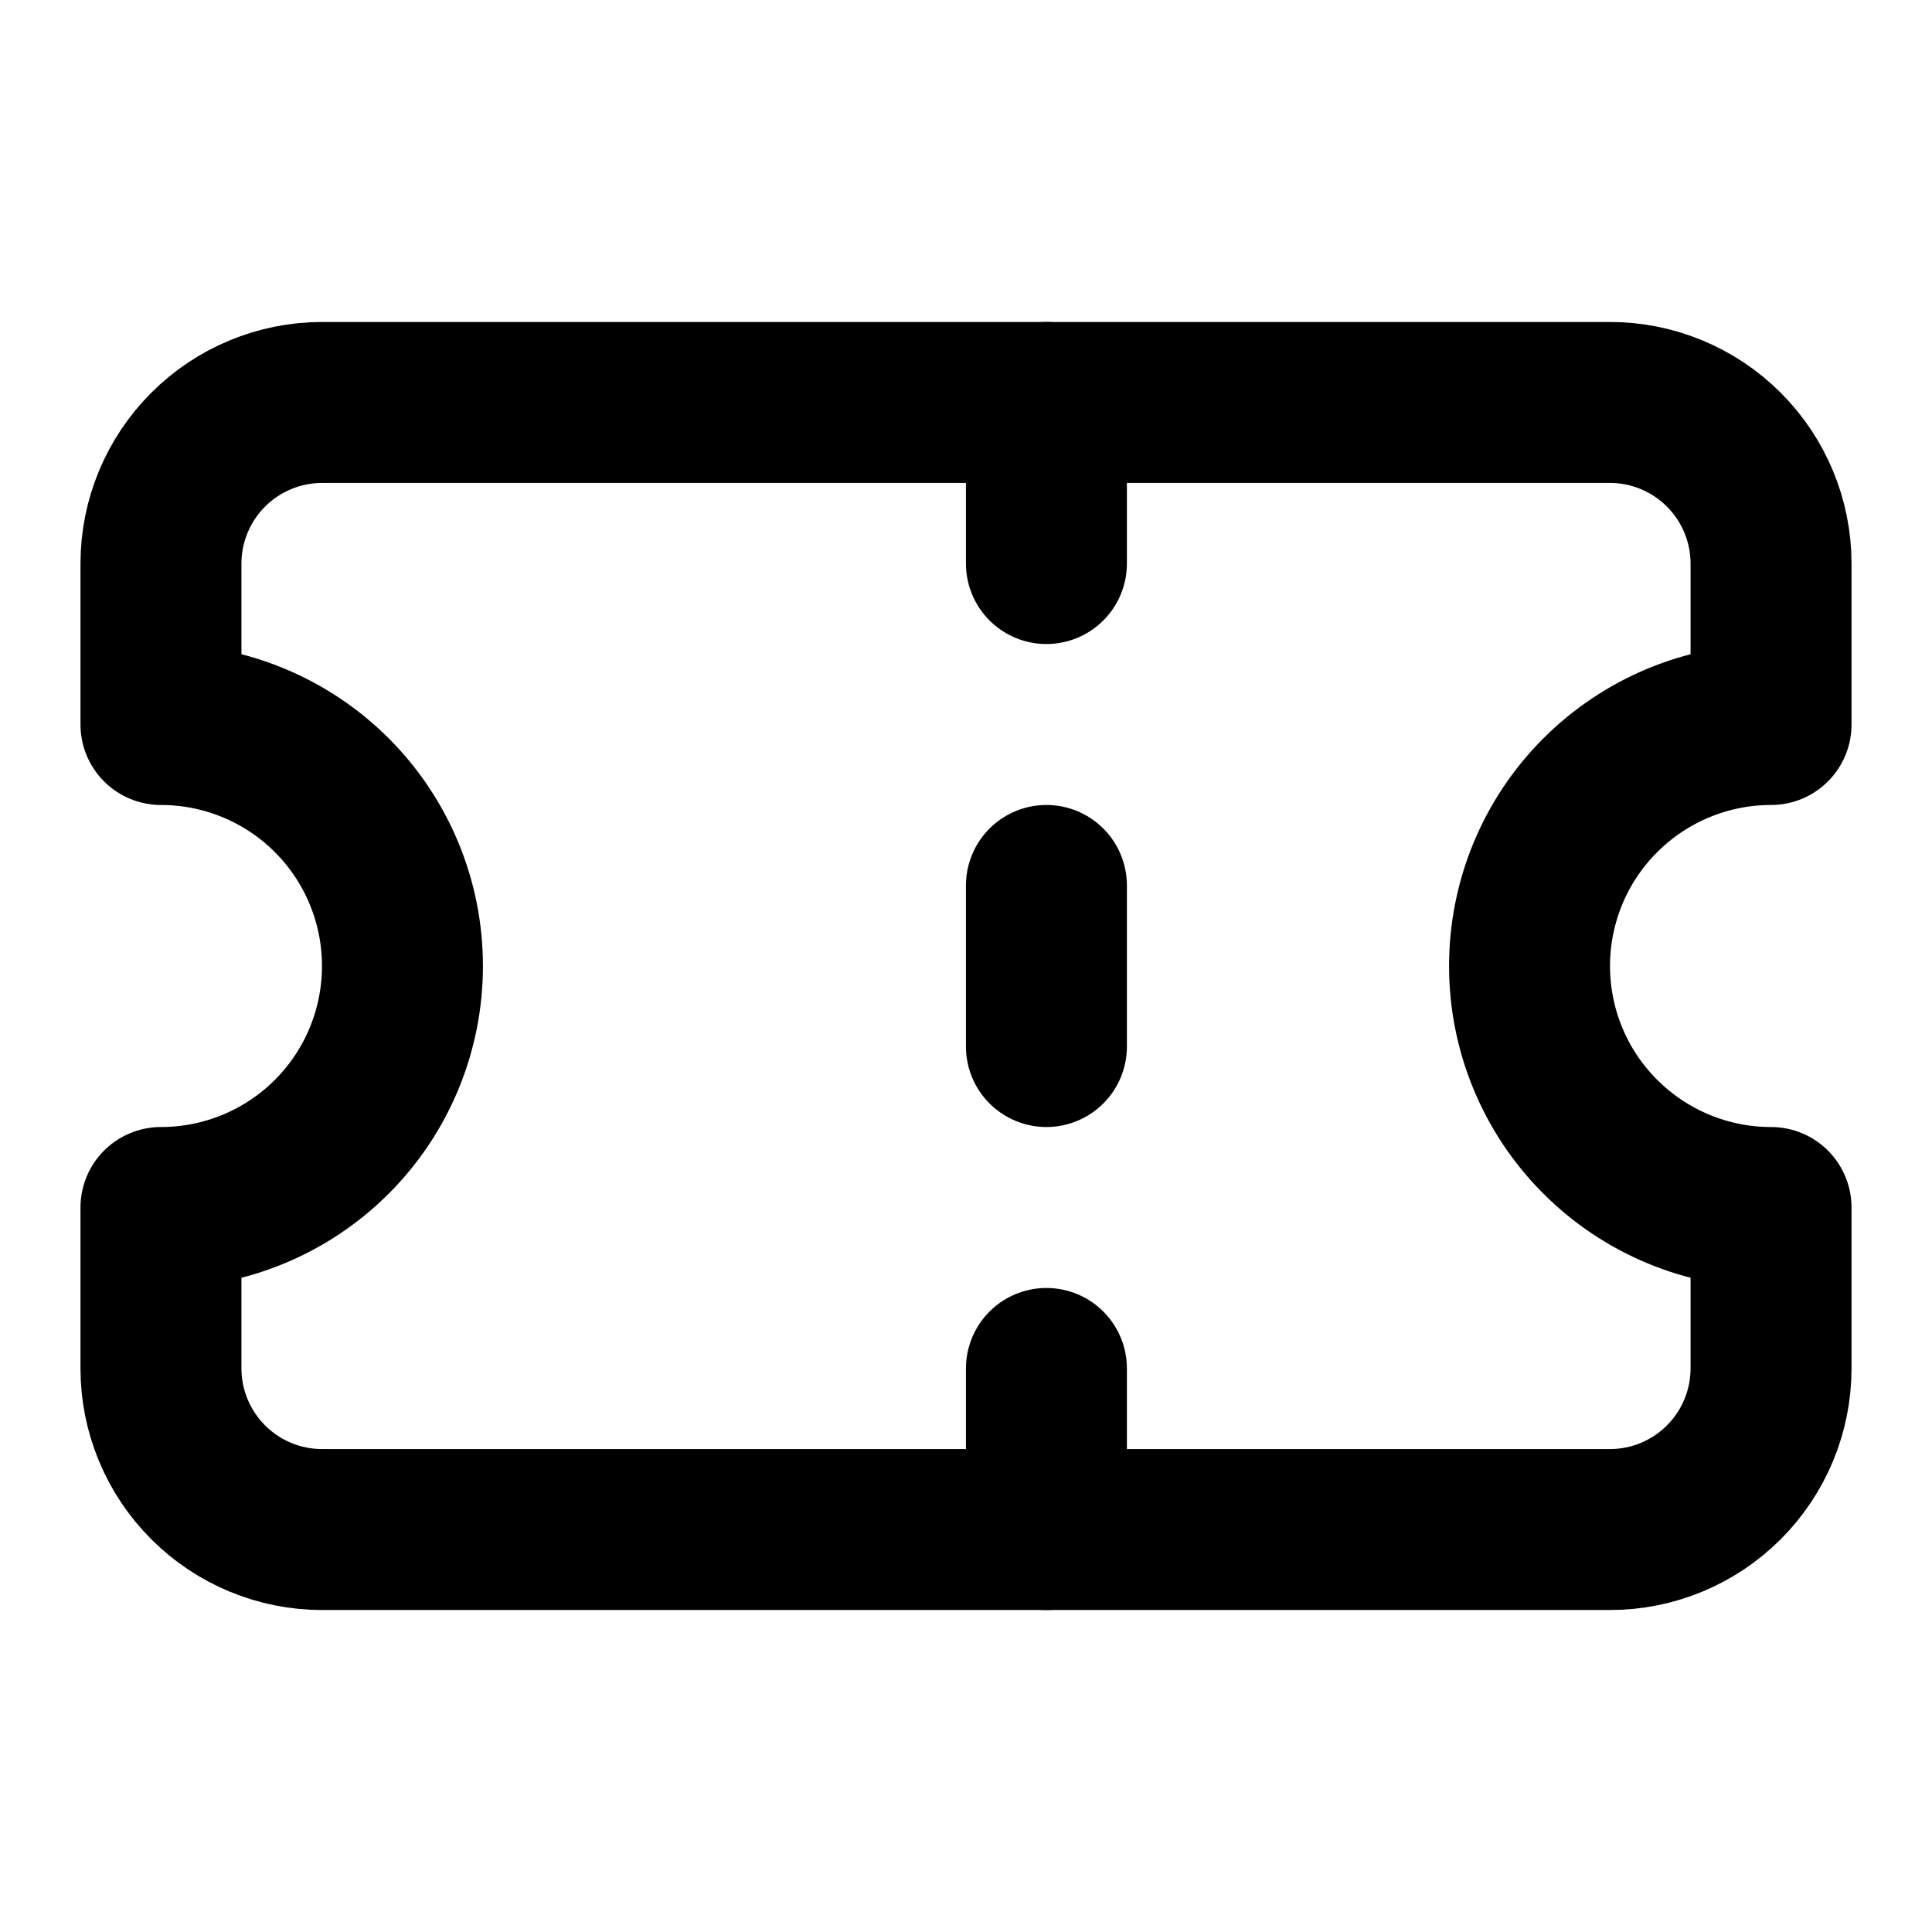 <svg width="16" height="16" viewBox="0 0 16 16" fill="none" xmlns="http://www.w3.org/2000/svg">
<g clip-path="url(#clip0_41_416)">
<path d="M1.333 6C1.864 6 2.373 6.211 2.748 6.586C3.123 6.961 3.333 7.47 3.333 8C3.333 8.53 3.123 9.039 2.748 9.414C2.373 9.789 1.864 10 1.333 10V11.333C1.333 11.687 1.474 12.026 1.724 12.276C1.974 12.526 2.313 12.667 2.667 12.667H13.334C13.687 12.667 14.026 12.526 14.276 12.276C14.526 12.026 14.667 11.687 14.667 11.333V10C14.136 10 13.628 9.789 13.253 9.414C12.877 9.039 12.667 8.53 12.667 8C12.667 7.47 12.877 6.961 13.253 6.586C13.628 6.211 14.136 6 14.667 6V4.667C14.667 4.313 14.526 3.974 14.276 3.724C14.026 3.474 13.687 3.333 13.334 3.333H2.667C2.313 3.333 1.974 3.474 1.724 3.724C1.474 3.974 1.333 4.313 1.333 4.667V6Z" stroke="black" stroke-width="1.333" stroke-linecap="round" stroke-linejoin="round"/>
<path d="M8.666 3.333V4.667" stroke="black" stroke-width="1.333" stroke-linecap="round" stroke-linejoin="round"/>
<path d="M8.666 11.333V12.667" stroke="black" stroke-width="1.333" stroke-linecap="round" stroke-linejoin="round"/>
<path d="M8.666 7.333V8.667" stroke="black" stroke-width="1.333" stroke-linecap="round" stroke-linejoin="round"/>
</g>
<defs>
<clipPath id="clip0_41_416">
<rect width="16" height="16" fill="white"/>
</clipPath>
</defs>
</svg>
